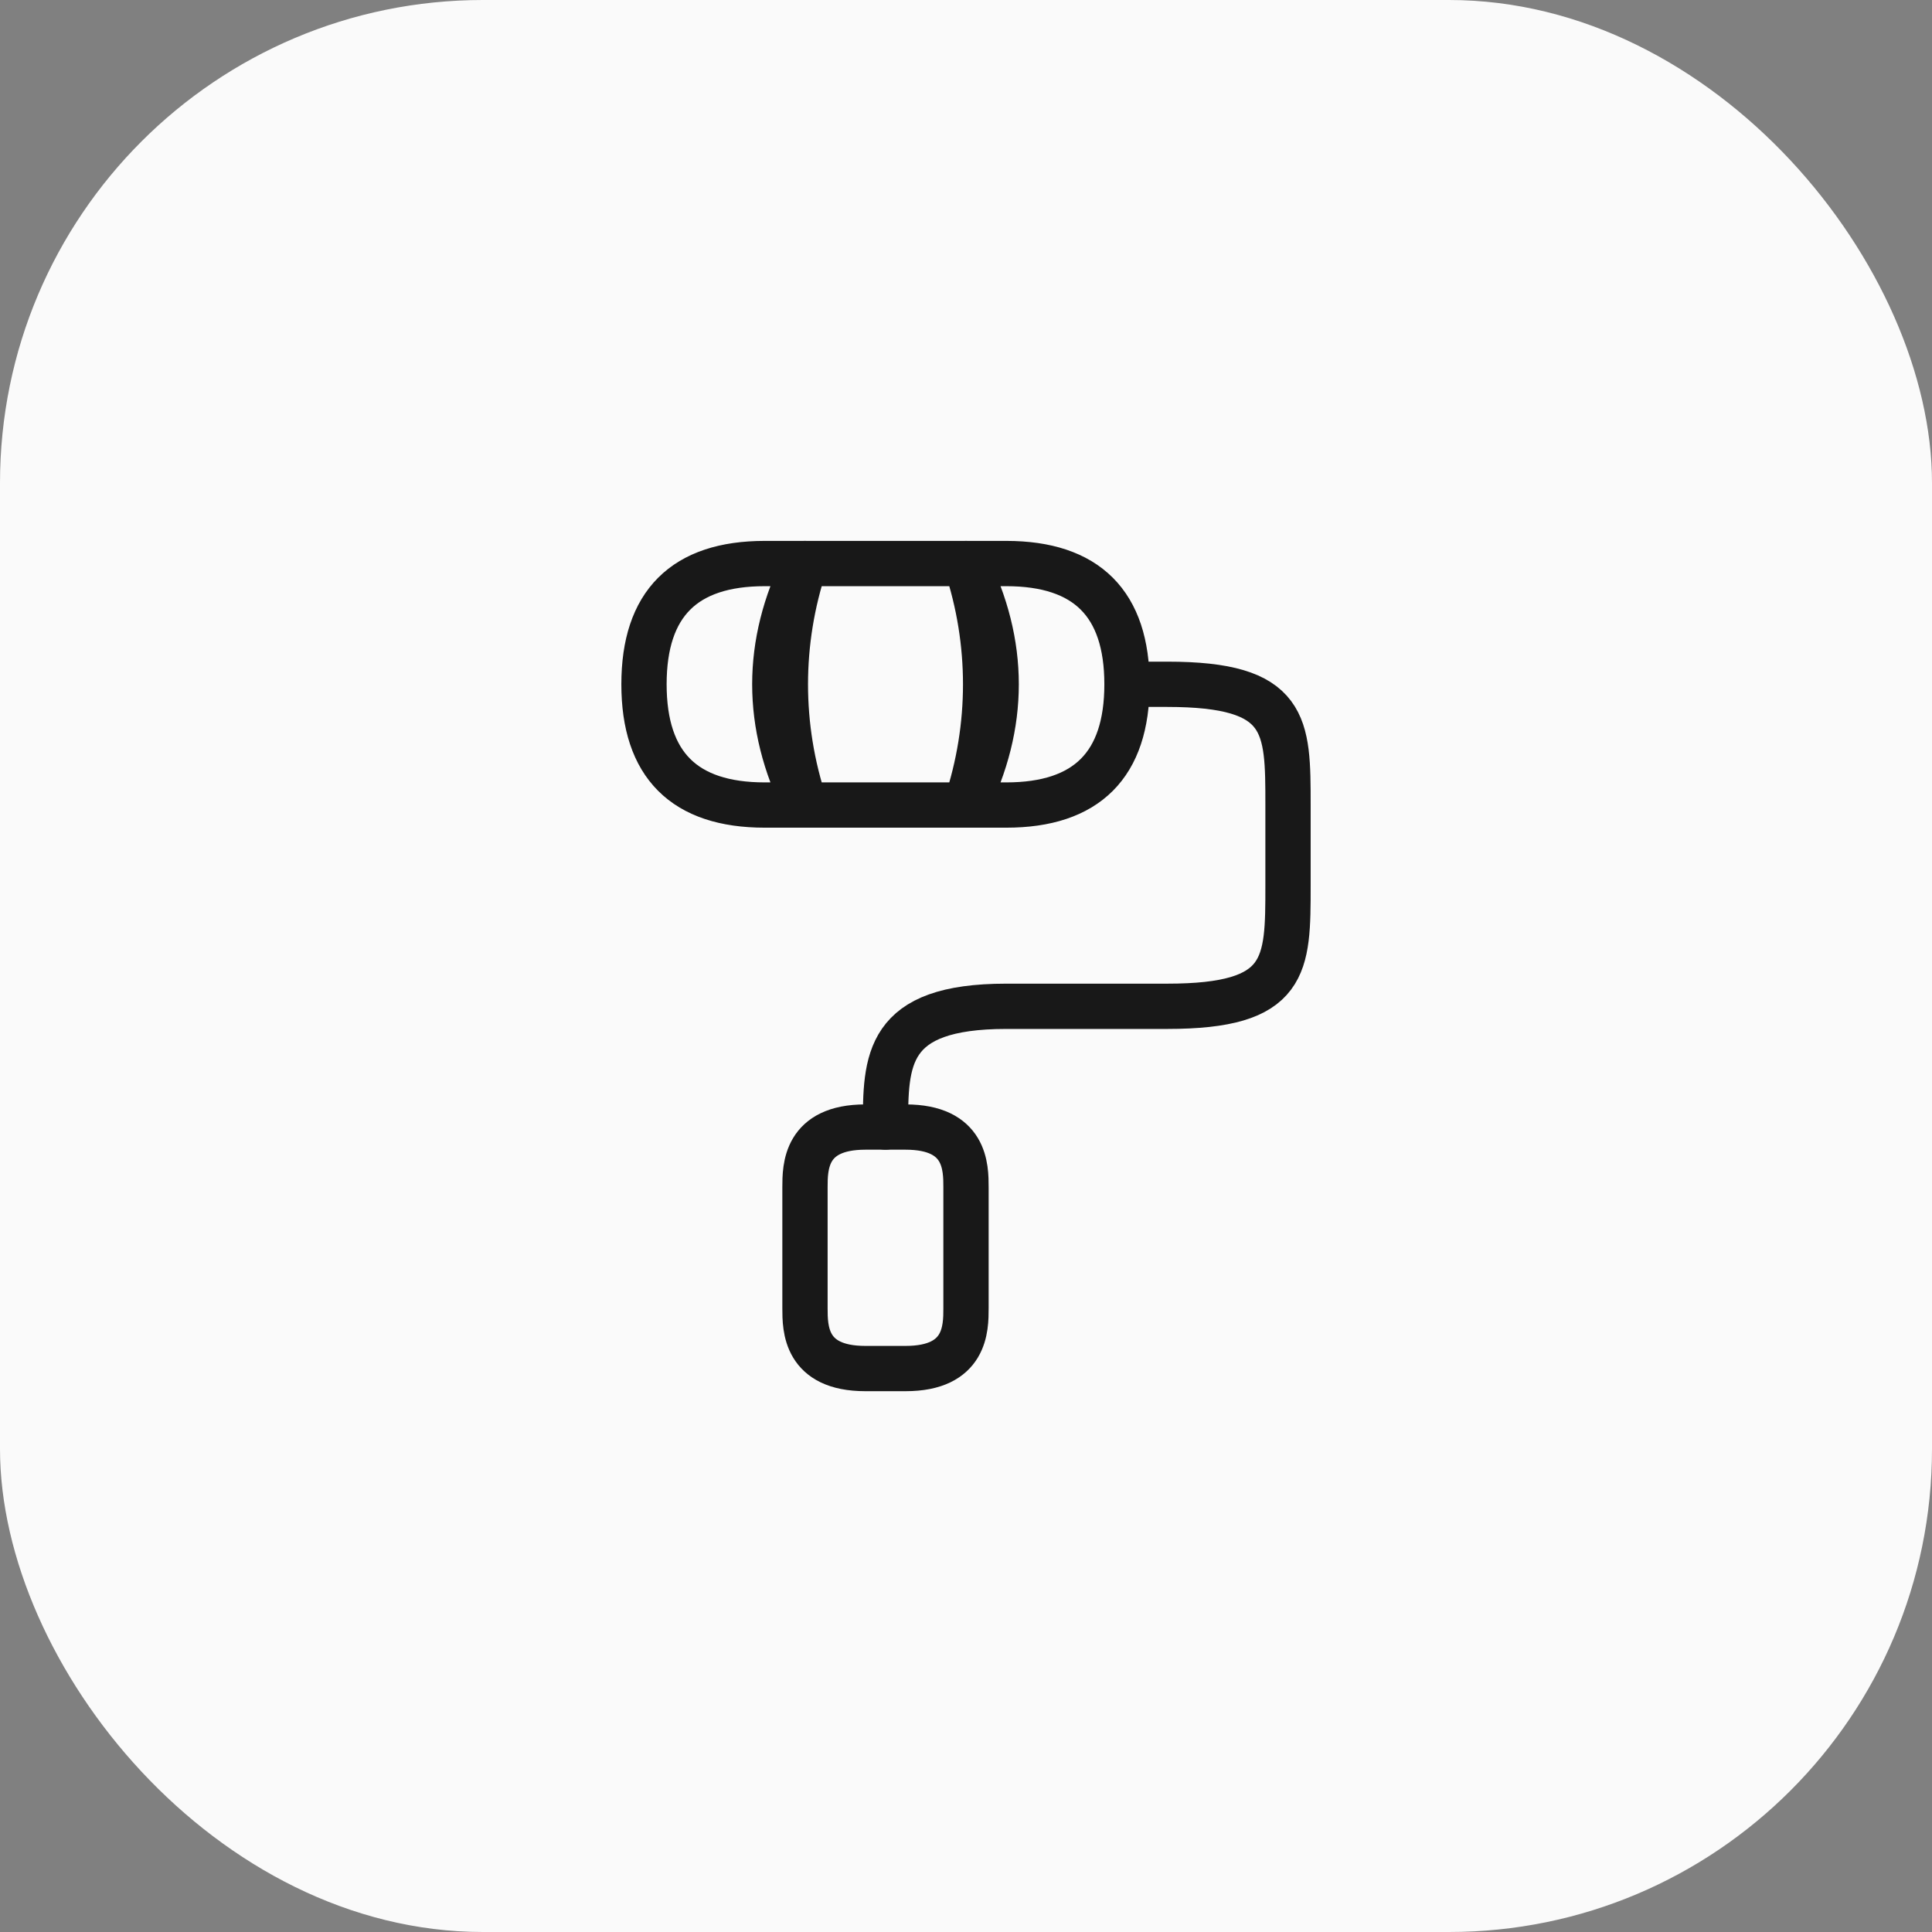 <svg width="64" height="64" viewBox="0 0 64 64" fill="none" xmlns="http://www.w3.org/2000/svg">
<rect x="0" y="0" width="64" height="64" fill="#808080" stroke="none"/>
<rect width="64" height="64" rx="16" fill="#FAFAFA"/>
<path d="M29.333 37.335C29.333 35.121 29.333 33.335 33.333 33.335H38.667C42.667 33.335 42.667 32.001 42.667 29.335V26.668C42.667 24.001 42.667 22.668 38.667 22.668H37.333M32 18.668H26.667C25.8 21.264 25.8 24.072 26.667 26.668H32C32.867 24.068 32.867 21.268 32 18.668Z" stroke="#181818" stroke-width="1.5" stroke-linecap="round" stroke-linejoin="round"/>
<path d="M26.666 18.668H25.333C22.666 18.668 21.333 20.001 21.333 22.668C21.333 25.335 22.666 26.668 25.333 26.668H26.666C25.333 24.001 25.333 21.335 26.666 18.668ZM33.333 18.668H32C33.333 21.335 33.333 24.001 32 26.668H33.333C36 26.668 37.333 25.335 37.333 22.668C37.333 20.001 36 18.668 33.333 18.668ZM28.666 45.335H30C32 45.335 32 44.001 32 43.335V39.335C32 38.668 32 37.335 30 37.335H28.666C26.666 37.335 26.666 38.668 26.666 39.335V43.335C26.666 44.001 26.666 45.335 28.666 45.335Z" stroke="#181818" stroke-width="1.5" stroke-linecap="round" stroke-linejoin="round"/>
</svg>
